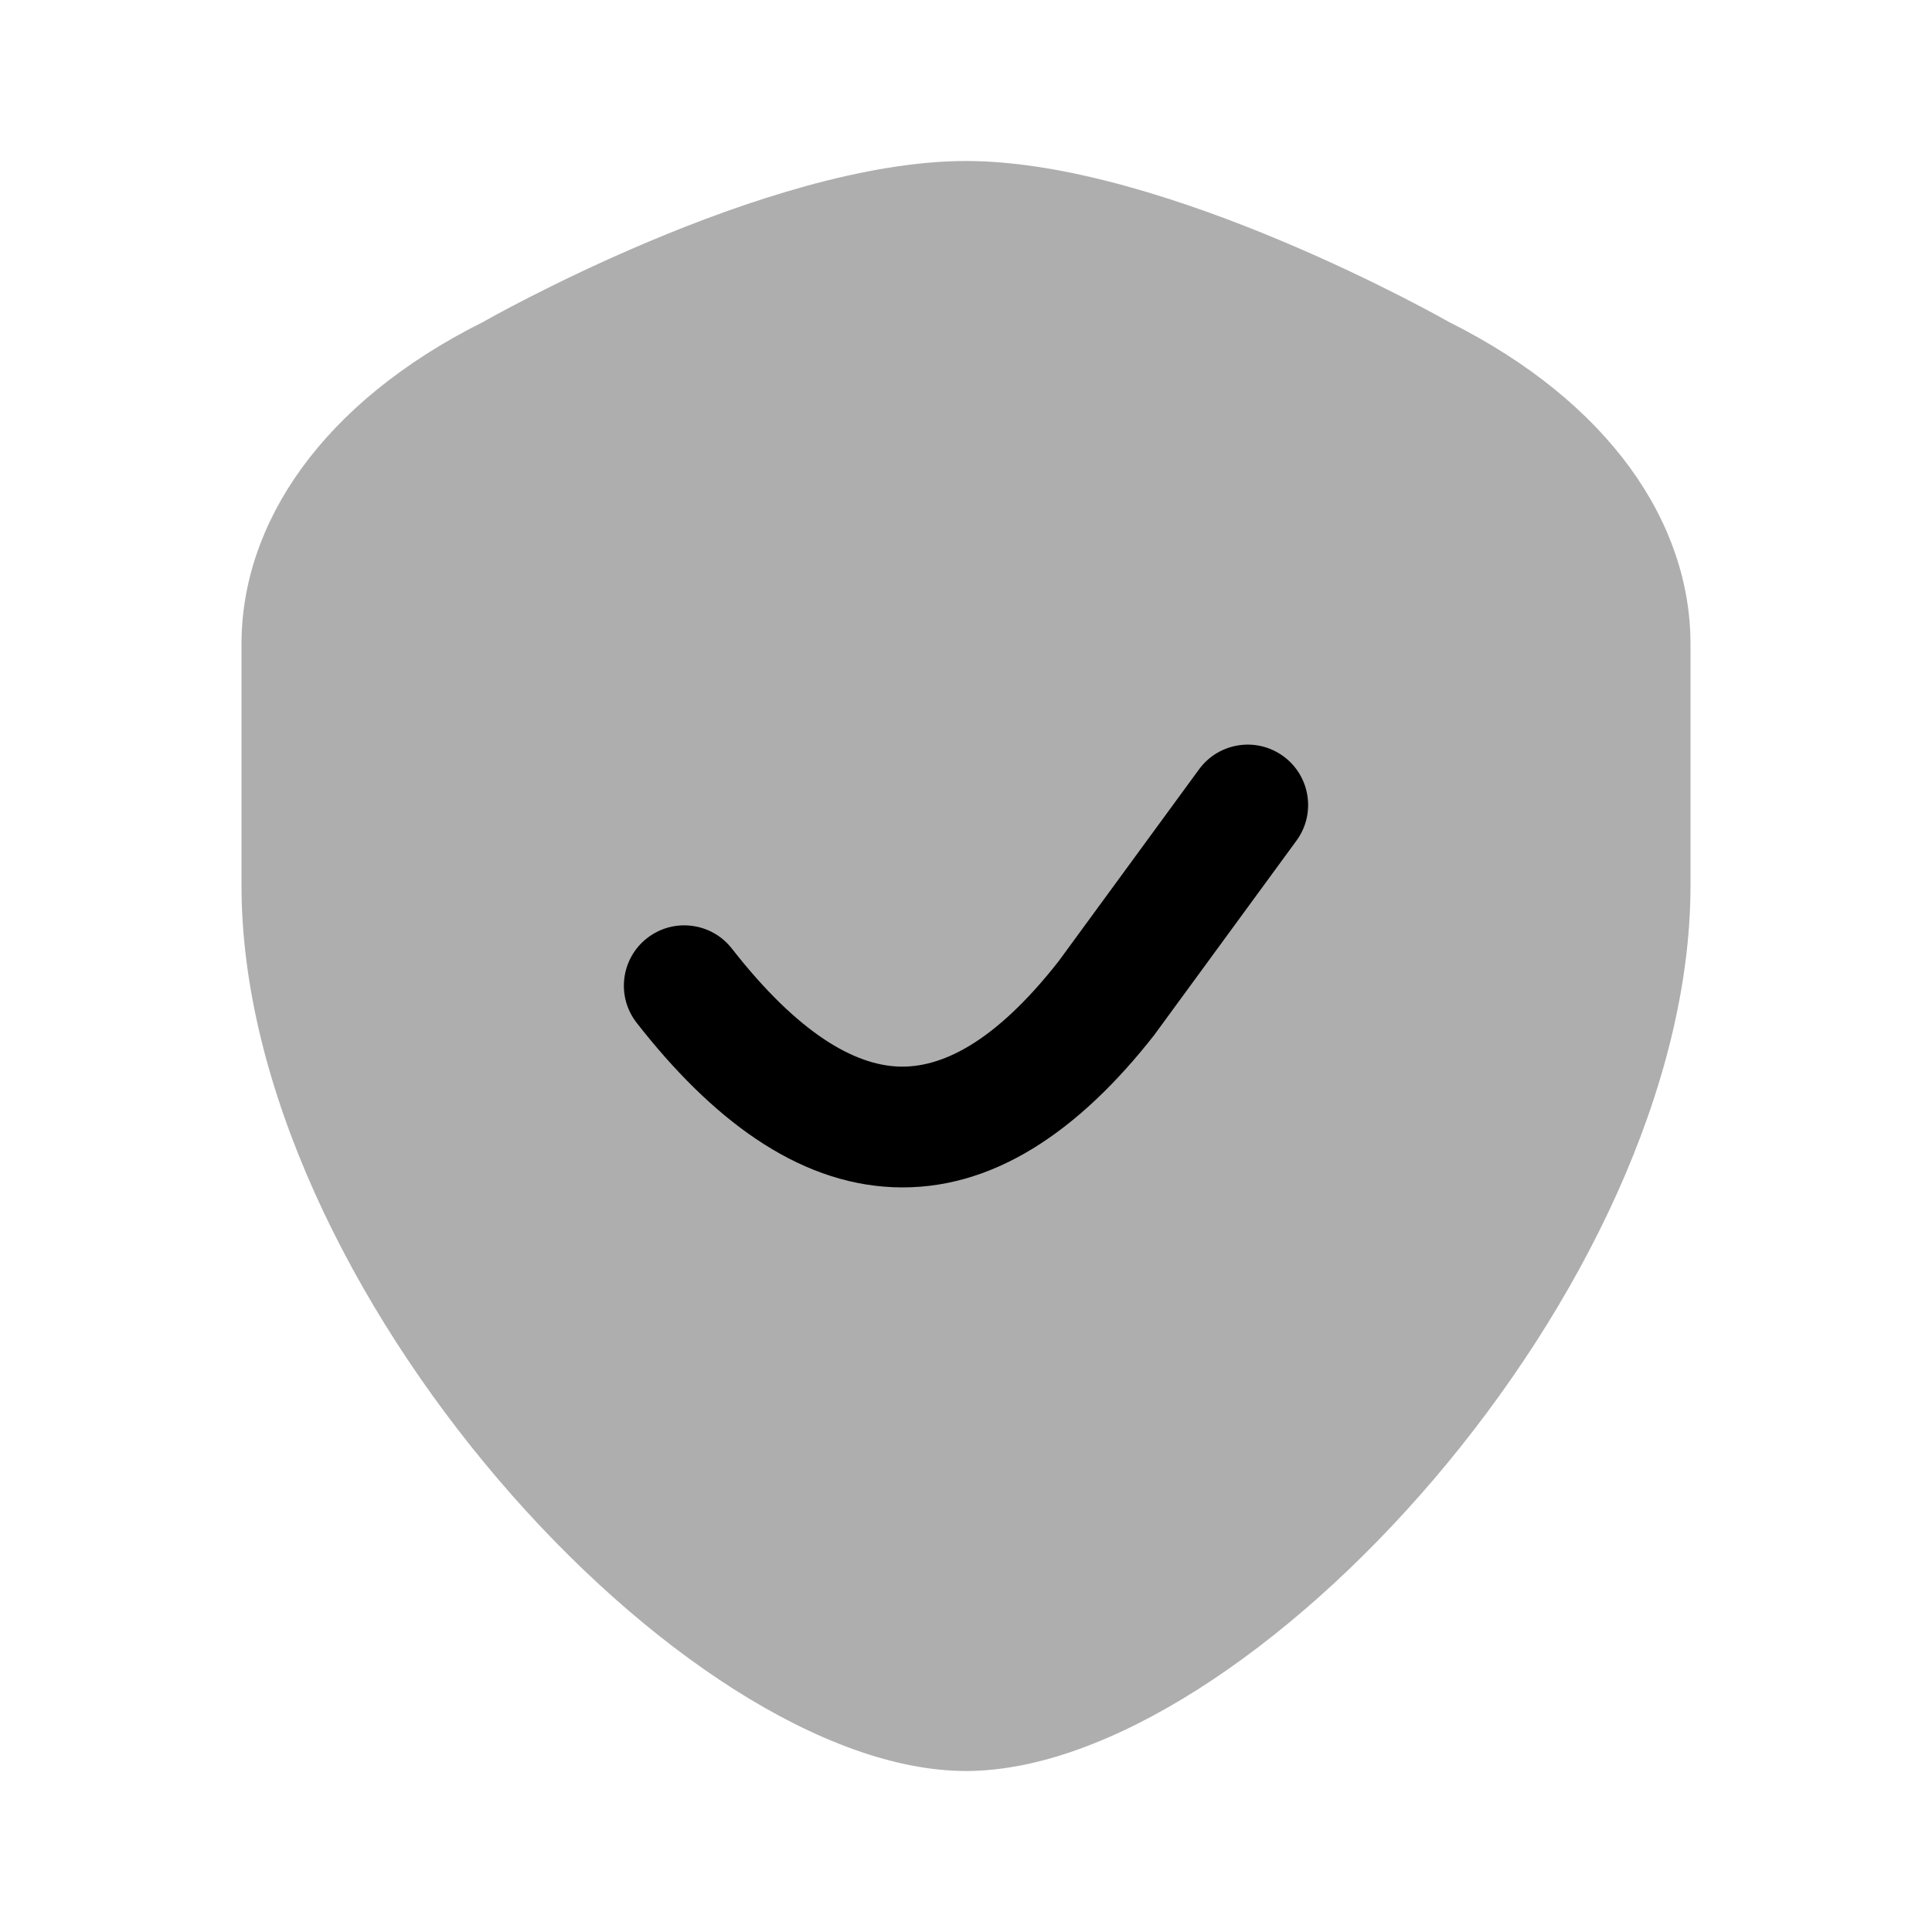 <svg width="24" height="24" viewBox="0 0 24 24" fill="none" xmlns="http://www.w3.org/2000/svg">
<path opacity="0.32" d="M3 11C3 16 8.5 22 12 22C15.5 22 21 16 21 11V8C21 6.5 20 5 18 4C18 4 14.5 2 12 2C9.5 2 6 4 6 4C4 5 3 6.5 3 8V11Z" fill="black"/>
<path fill-rule="evenodd" clip-rule="evenodd" d="M15.943 9.395C16.277 9.639 16.35 10.109 16.105 10.443L14.348 12.844L14.341 12.854C13.404 14.052 12.324 14.799 11.094 14.748C9.887 14.697 8.83 13.886 7.909 12.706C7.654 12.38 7.712 11.909 8.038 11.654C8.365 11.399 8.836 11.457 9.091 11.783C9.919 12.843 10.613 13.226 11.156 13.249C11.675 13.271 12.342 12.973 13.152 11.939L14.895 9.557C15.139 9.223 15.609 9.15 15.943 9.395Z" fill="black"/>
</svg>

